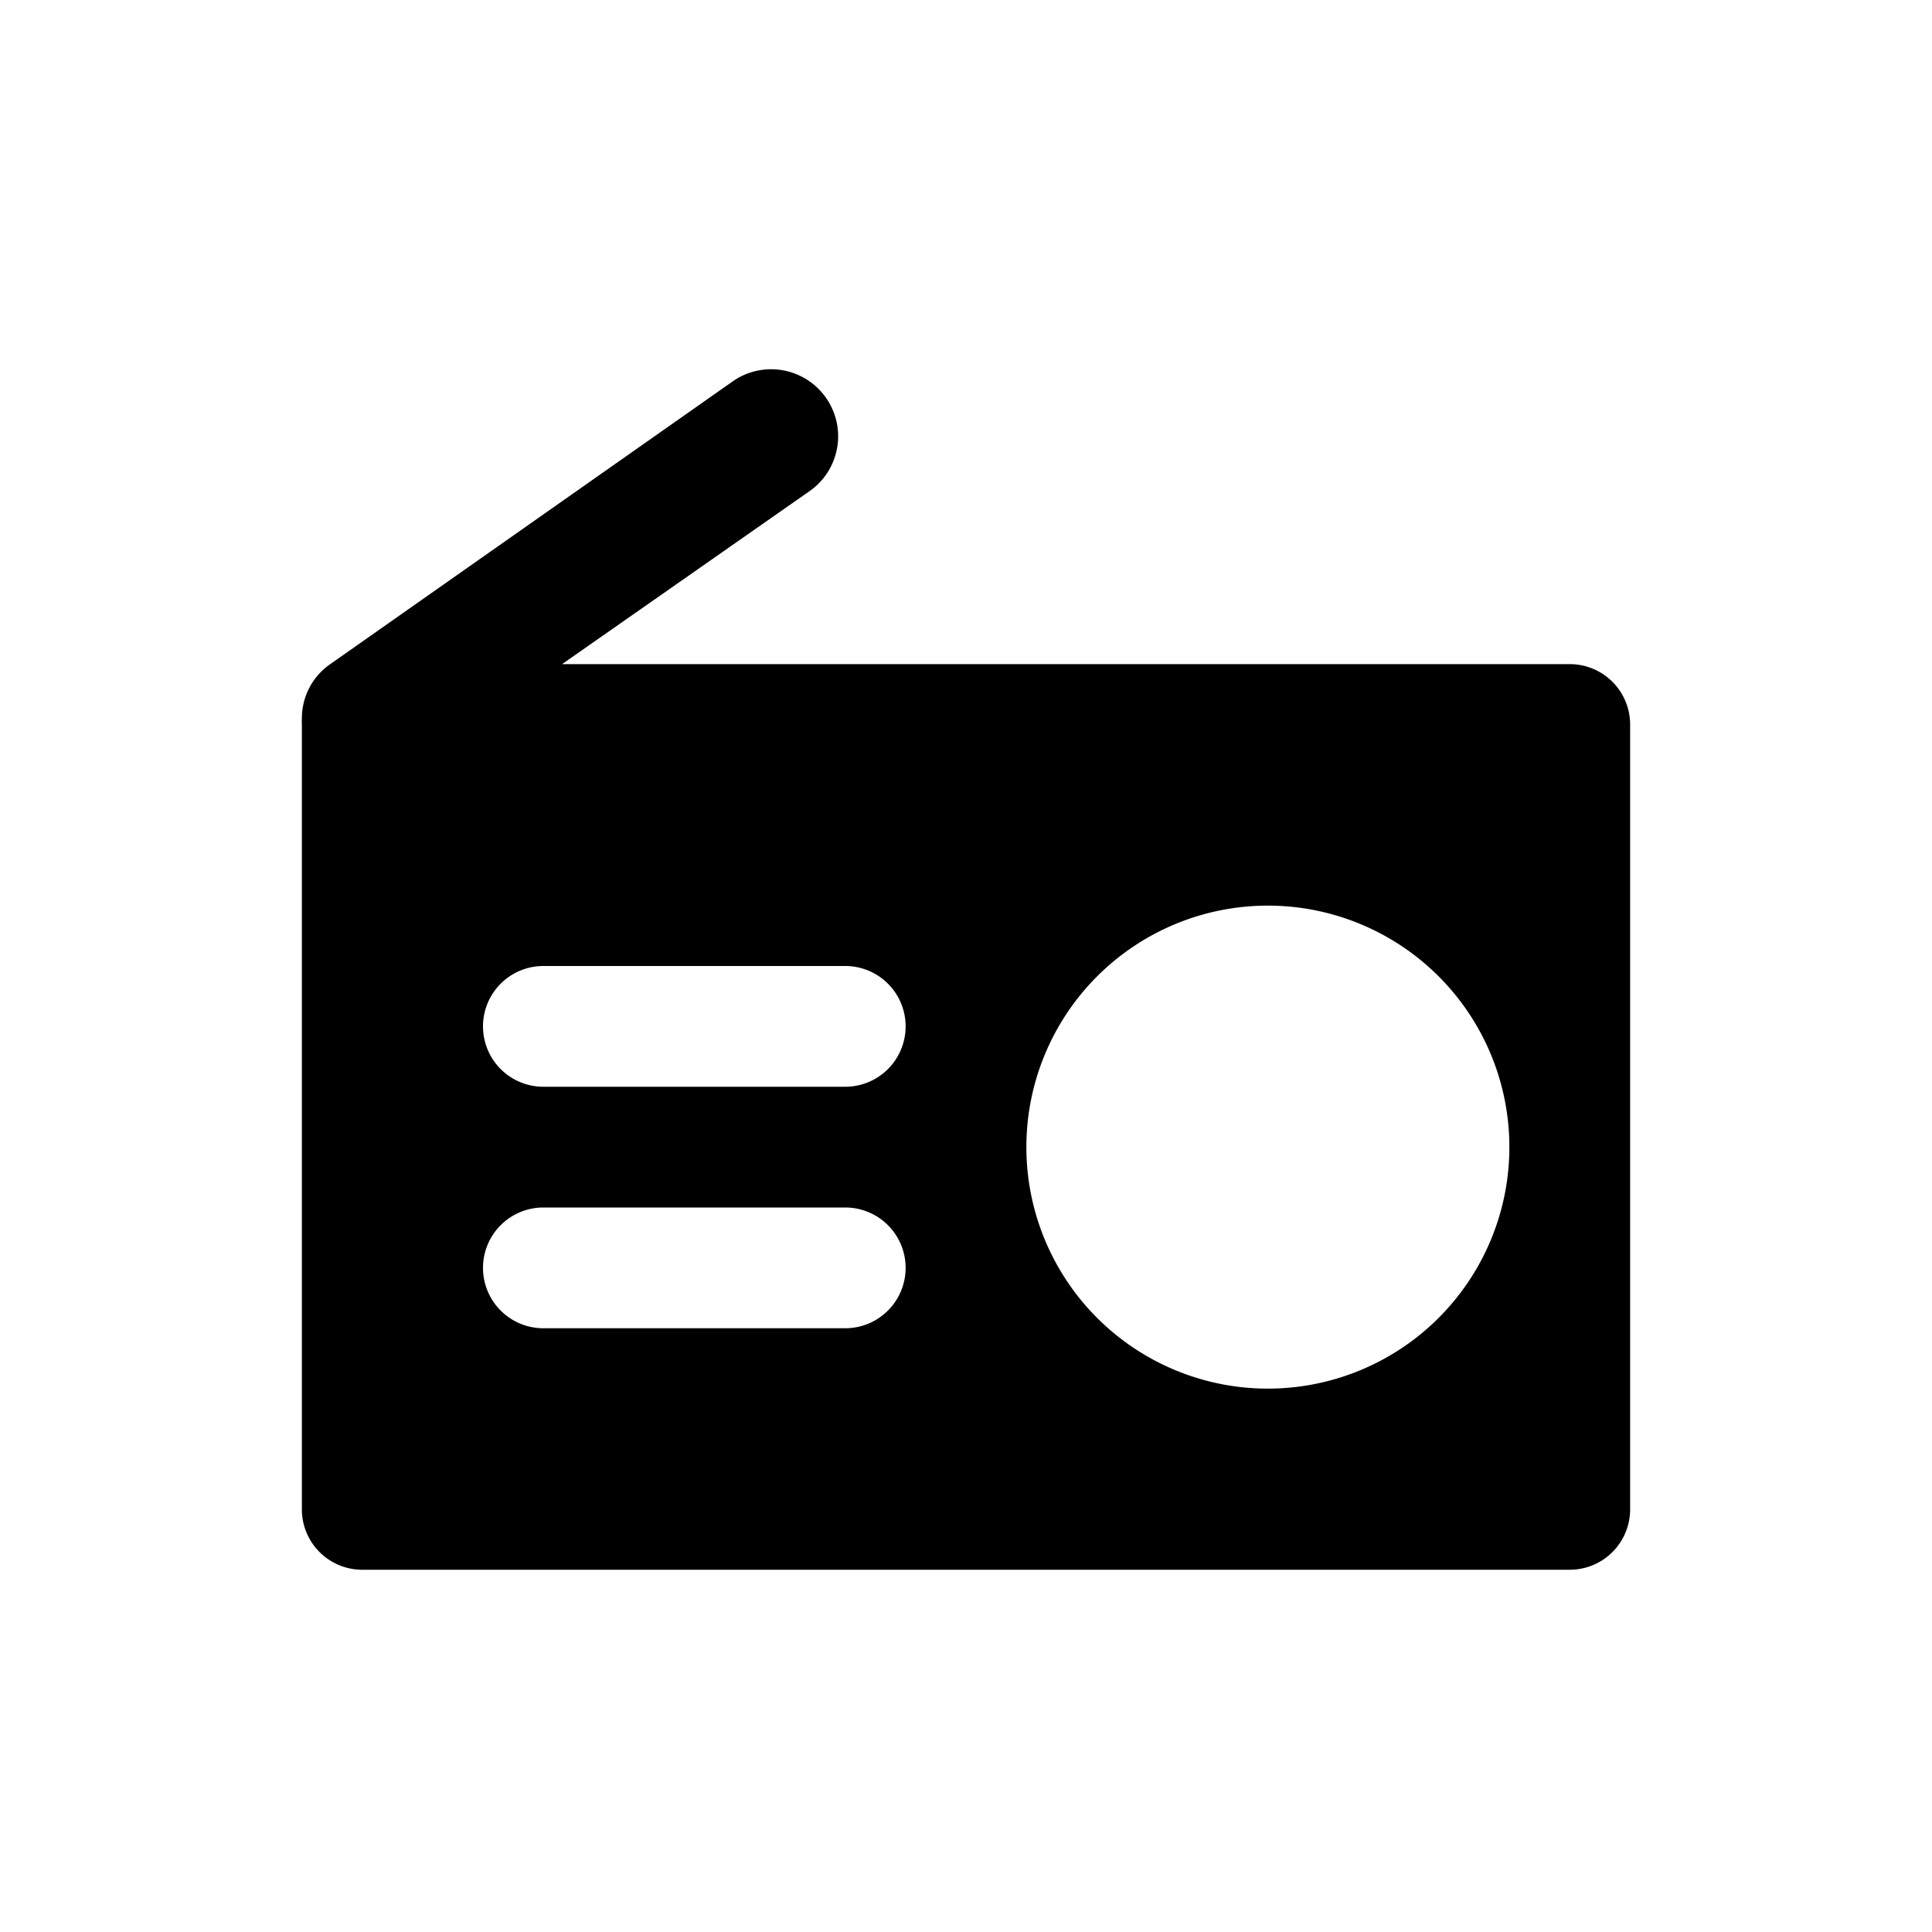 <svg id="icon" xmlns="http://www.w3.org/2000/svg" viewBox="0 0 32 32"><defs><style>.cls-1{fill-rule:evenodd;}</style></defs><title>fm-radio-32px</title><path class="cls-1" d="M26,11H9.31l4.12-2.88A1.11,1.11,0,0,0,12.16,6.3L5.47,11A1.09,1.09,0,0,0,5,11.9.94.94,0,0,0,5,12V25a1,1,0,0,0,1,1H26a1,1,0,0,0,1-1V12A1,1,0,0,0,26,11ZM14,22H9a1,1,0,0,1,0-2h5a1,1,0,0,1,0,2Zm0-4H9a1,1,0,0,1,0-2h5a1,1,0,0,1,0,2Zm7,5a4,4,0,1,1,4-4A4,4,0,0,1,21,23Z"/></svg>